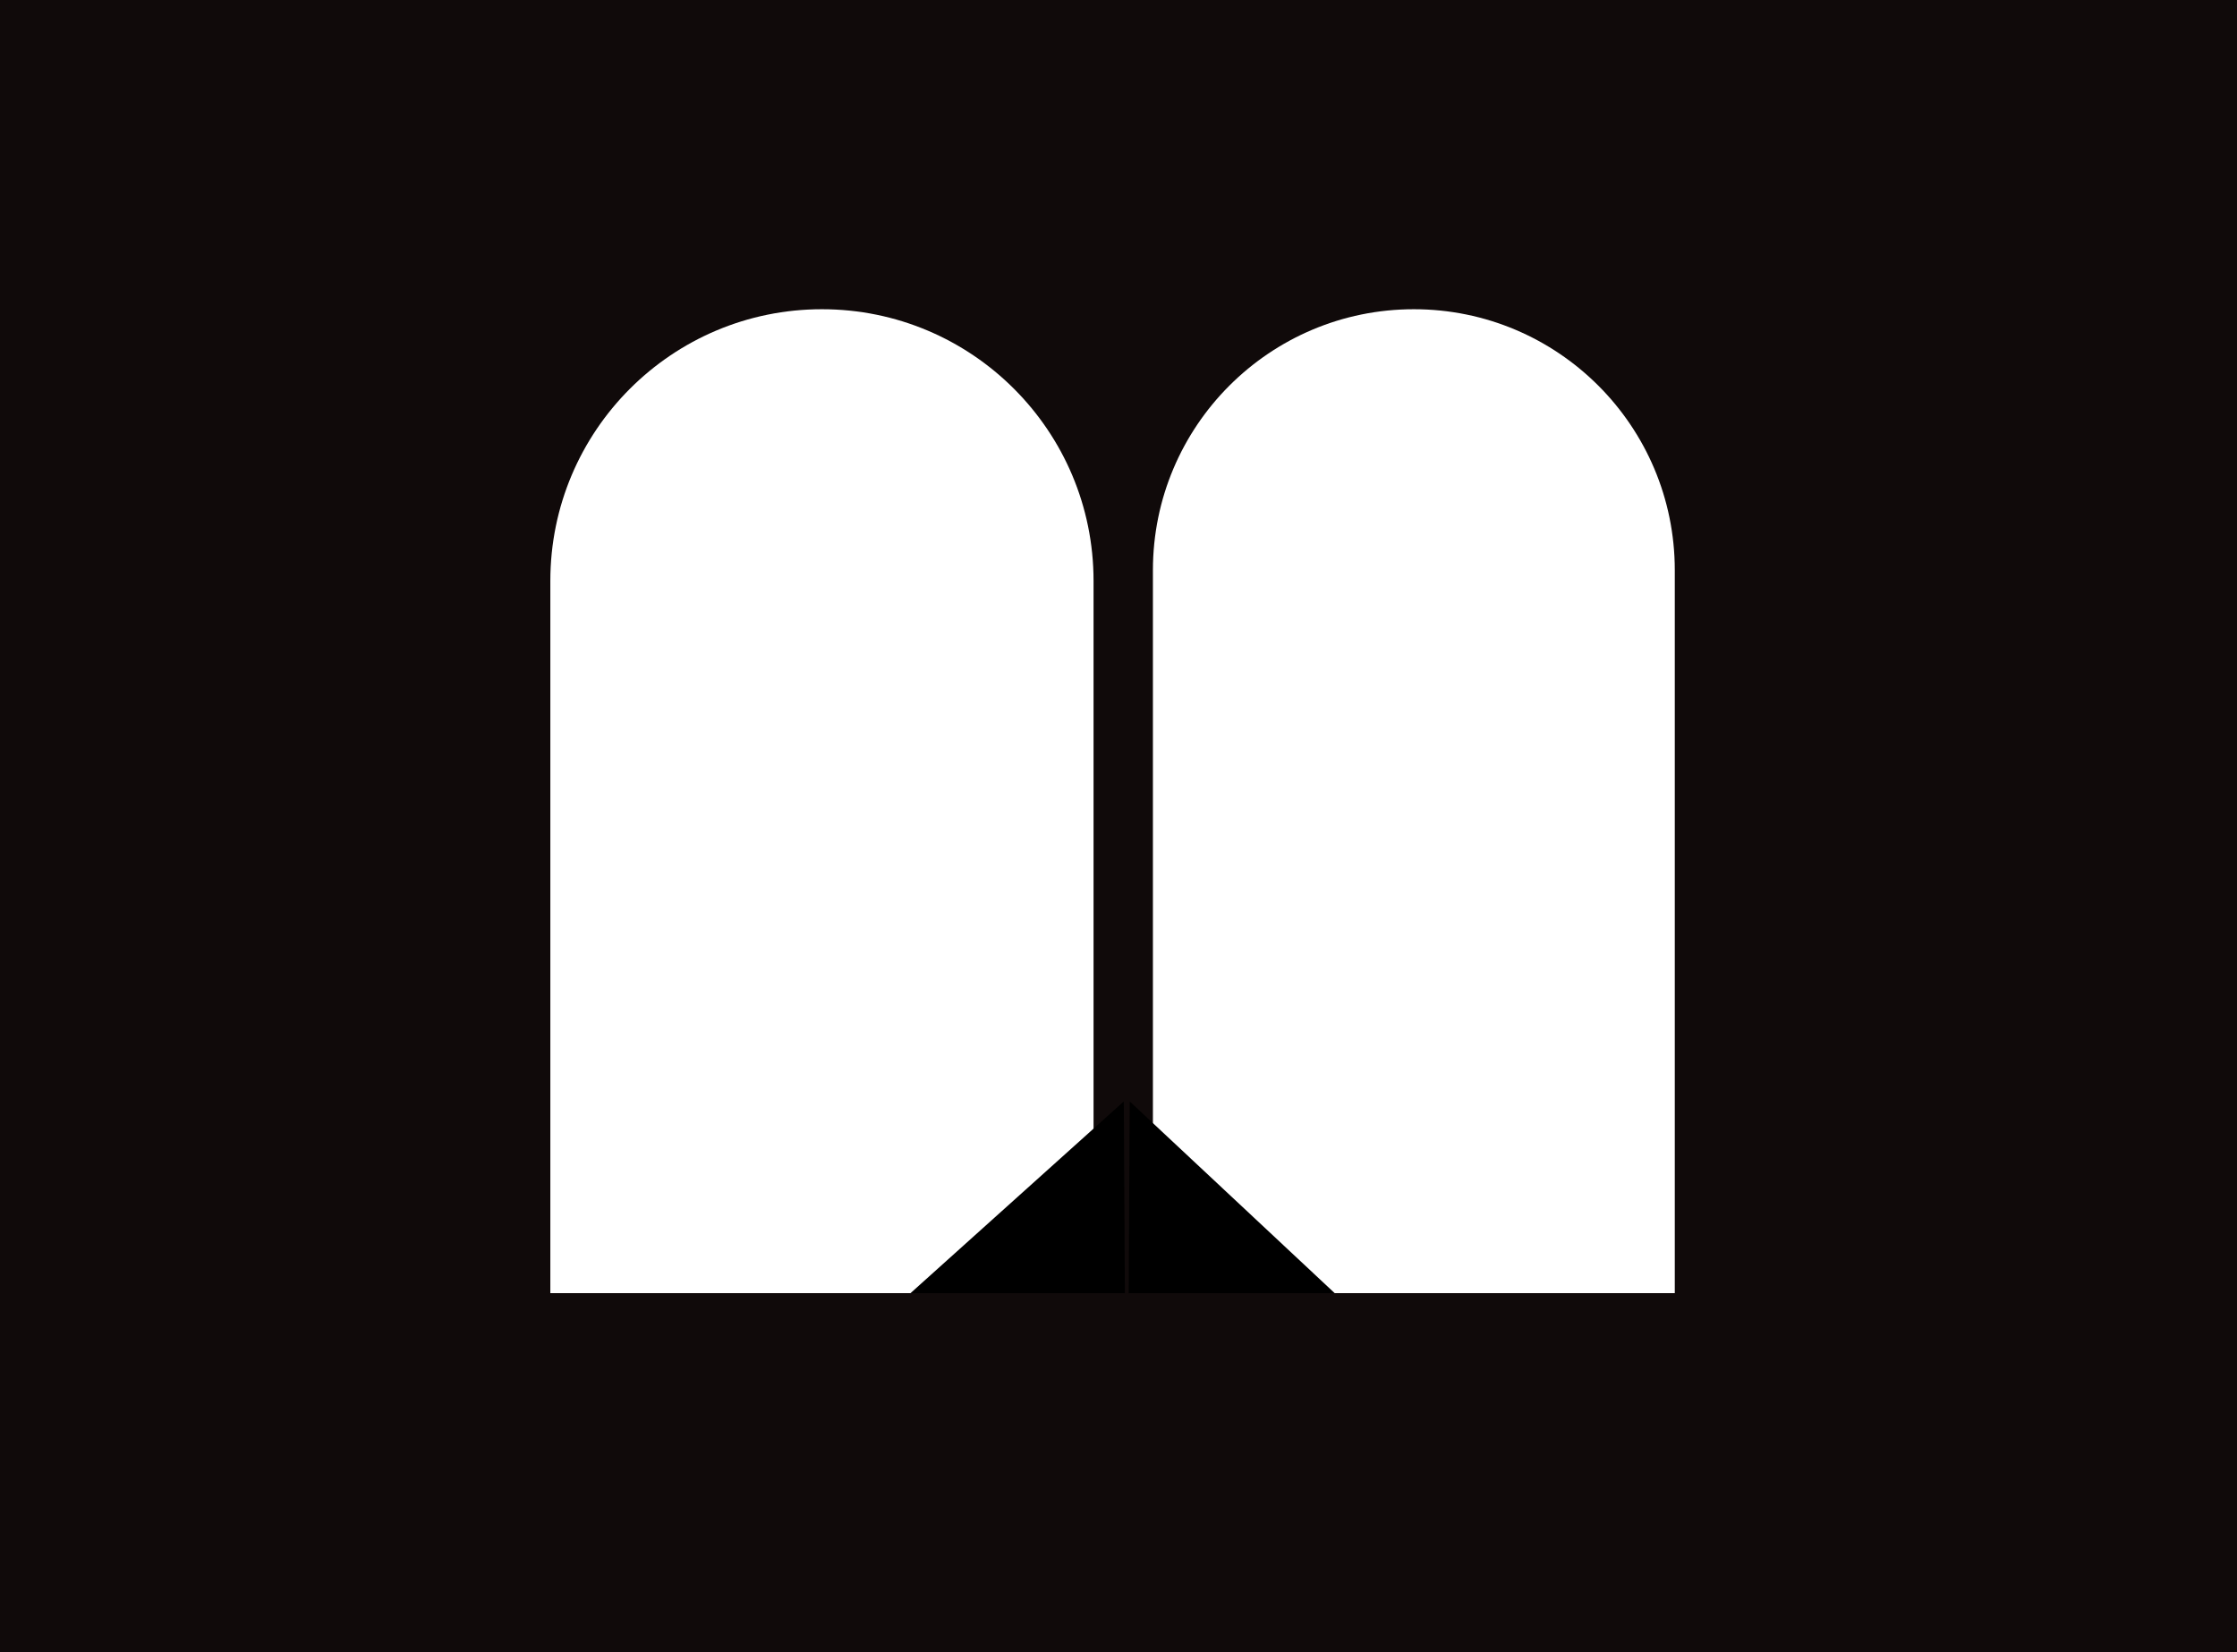 <svg width="65" height="48" viewBox="0 0 65 48" fill="none" xmlns="http://www.w3.org/2000/svg">
<rect width="65" height="48" fill="#100A0A"/>
<path d="M31.775 16.877C31.775 12.518 28.242 8.984 23.883 8.984V8.984C19.524 8.984 15.991 12.518 15.991 16.877V48.001H31.775V16.877Z" fill="white"/>
<path d="M33.5 16.567C33.5 12.379 36.895 8.984 41.082 8.984V8.984C45.27 8.984 48.664 12.379 48.664 16.567V48.001H33.5V16.567Z" fill="white"/>
<path d="M43.644 42.118L32.826 32L32.741 48H49.904L43.644 42.118Z" fill="black"/>
<path d="M21.489 42.035L32.654 32L32.742 47.869H15.027L21.489 42.035Z" fill="black"/>
<rect x="3.377" y="37.57" width="55.833" height="10.426" fill="#100A0A"/>
</svg>
